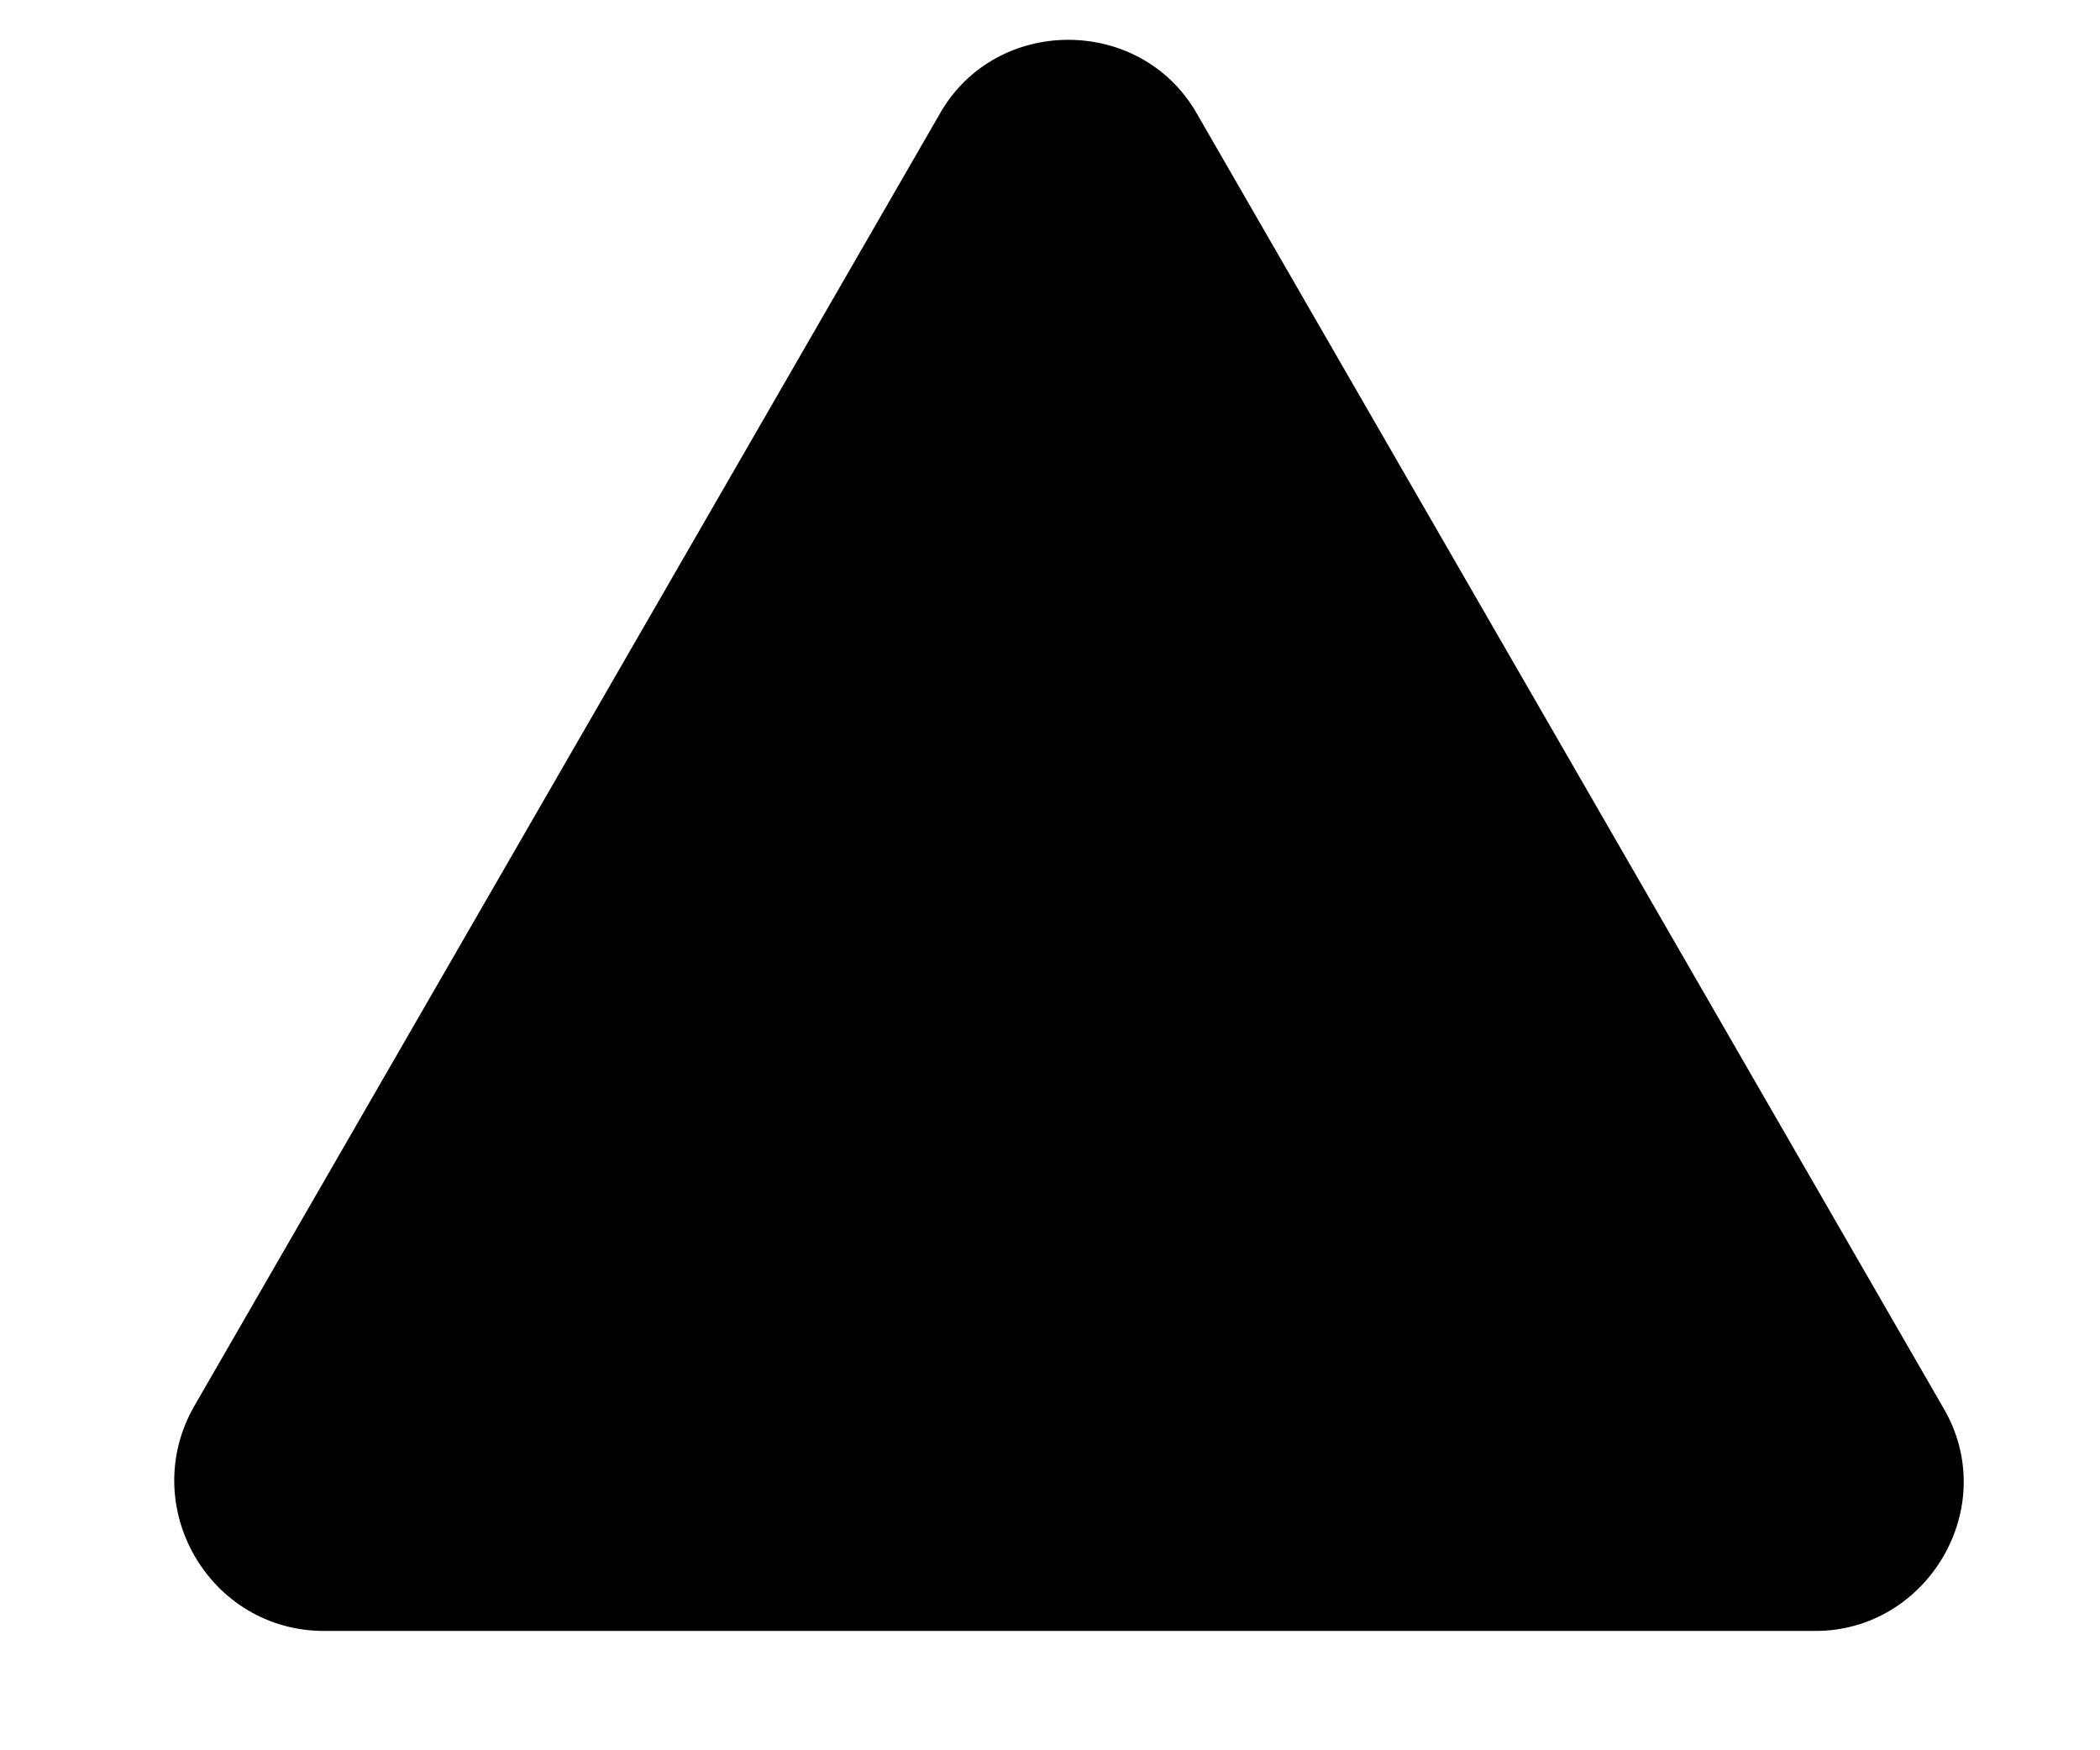 <svg width="12" height="10" viewBox="0 0 13 11" fill="none" xmlns="http://www.w3.org/2000/svg">
<path d="M7.426 0.719C7.074 0.094 6.156 0.094 5.805 0.719L1.117 8.844C0.766 9.469 1.215 10.25 1.938 10.25H11.312C12.016 10.25 12.484 9.469 12.113 8.844L7.426 0.719Z" fill="currentColor"/>
</svg>
